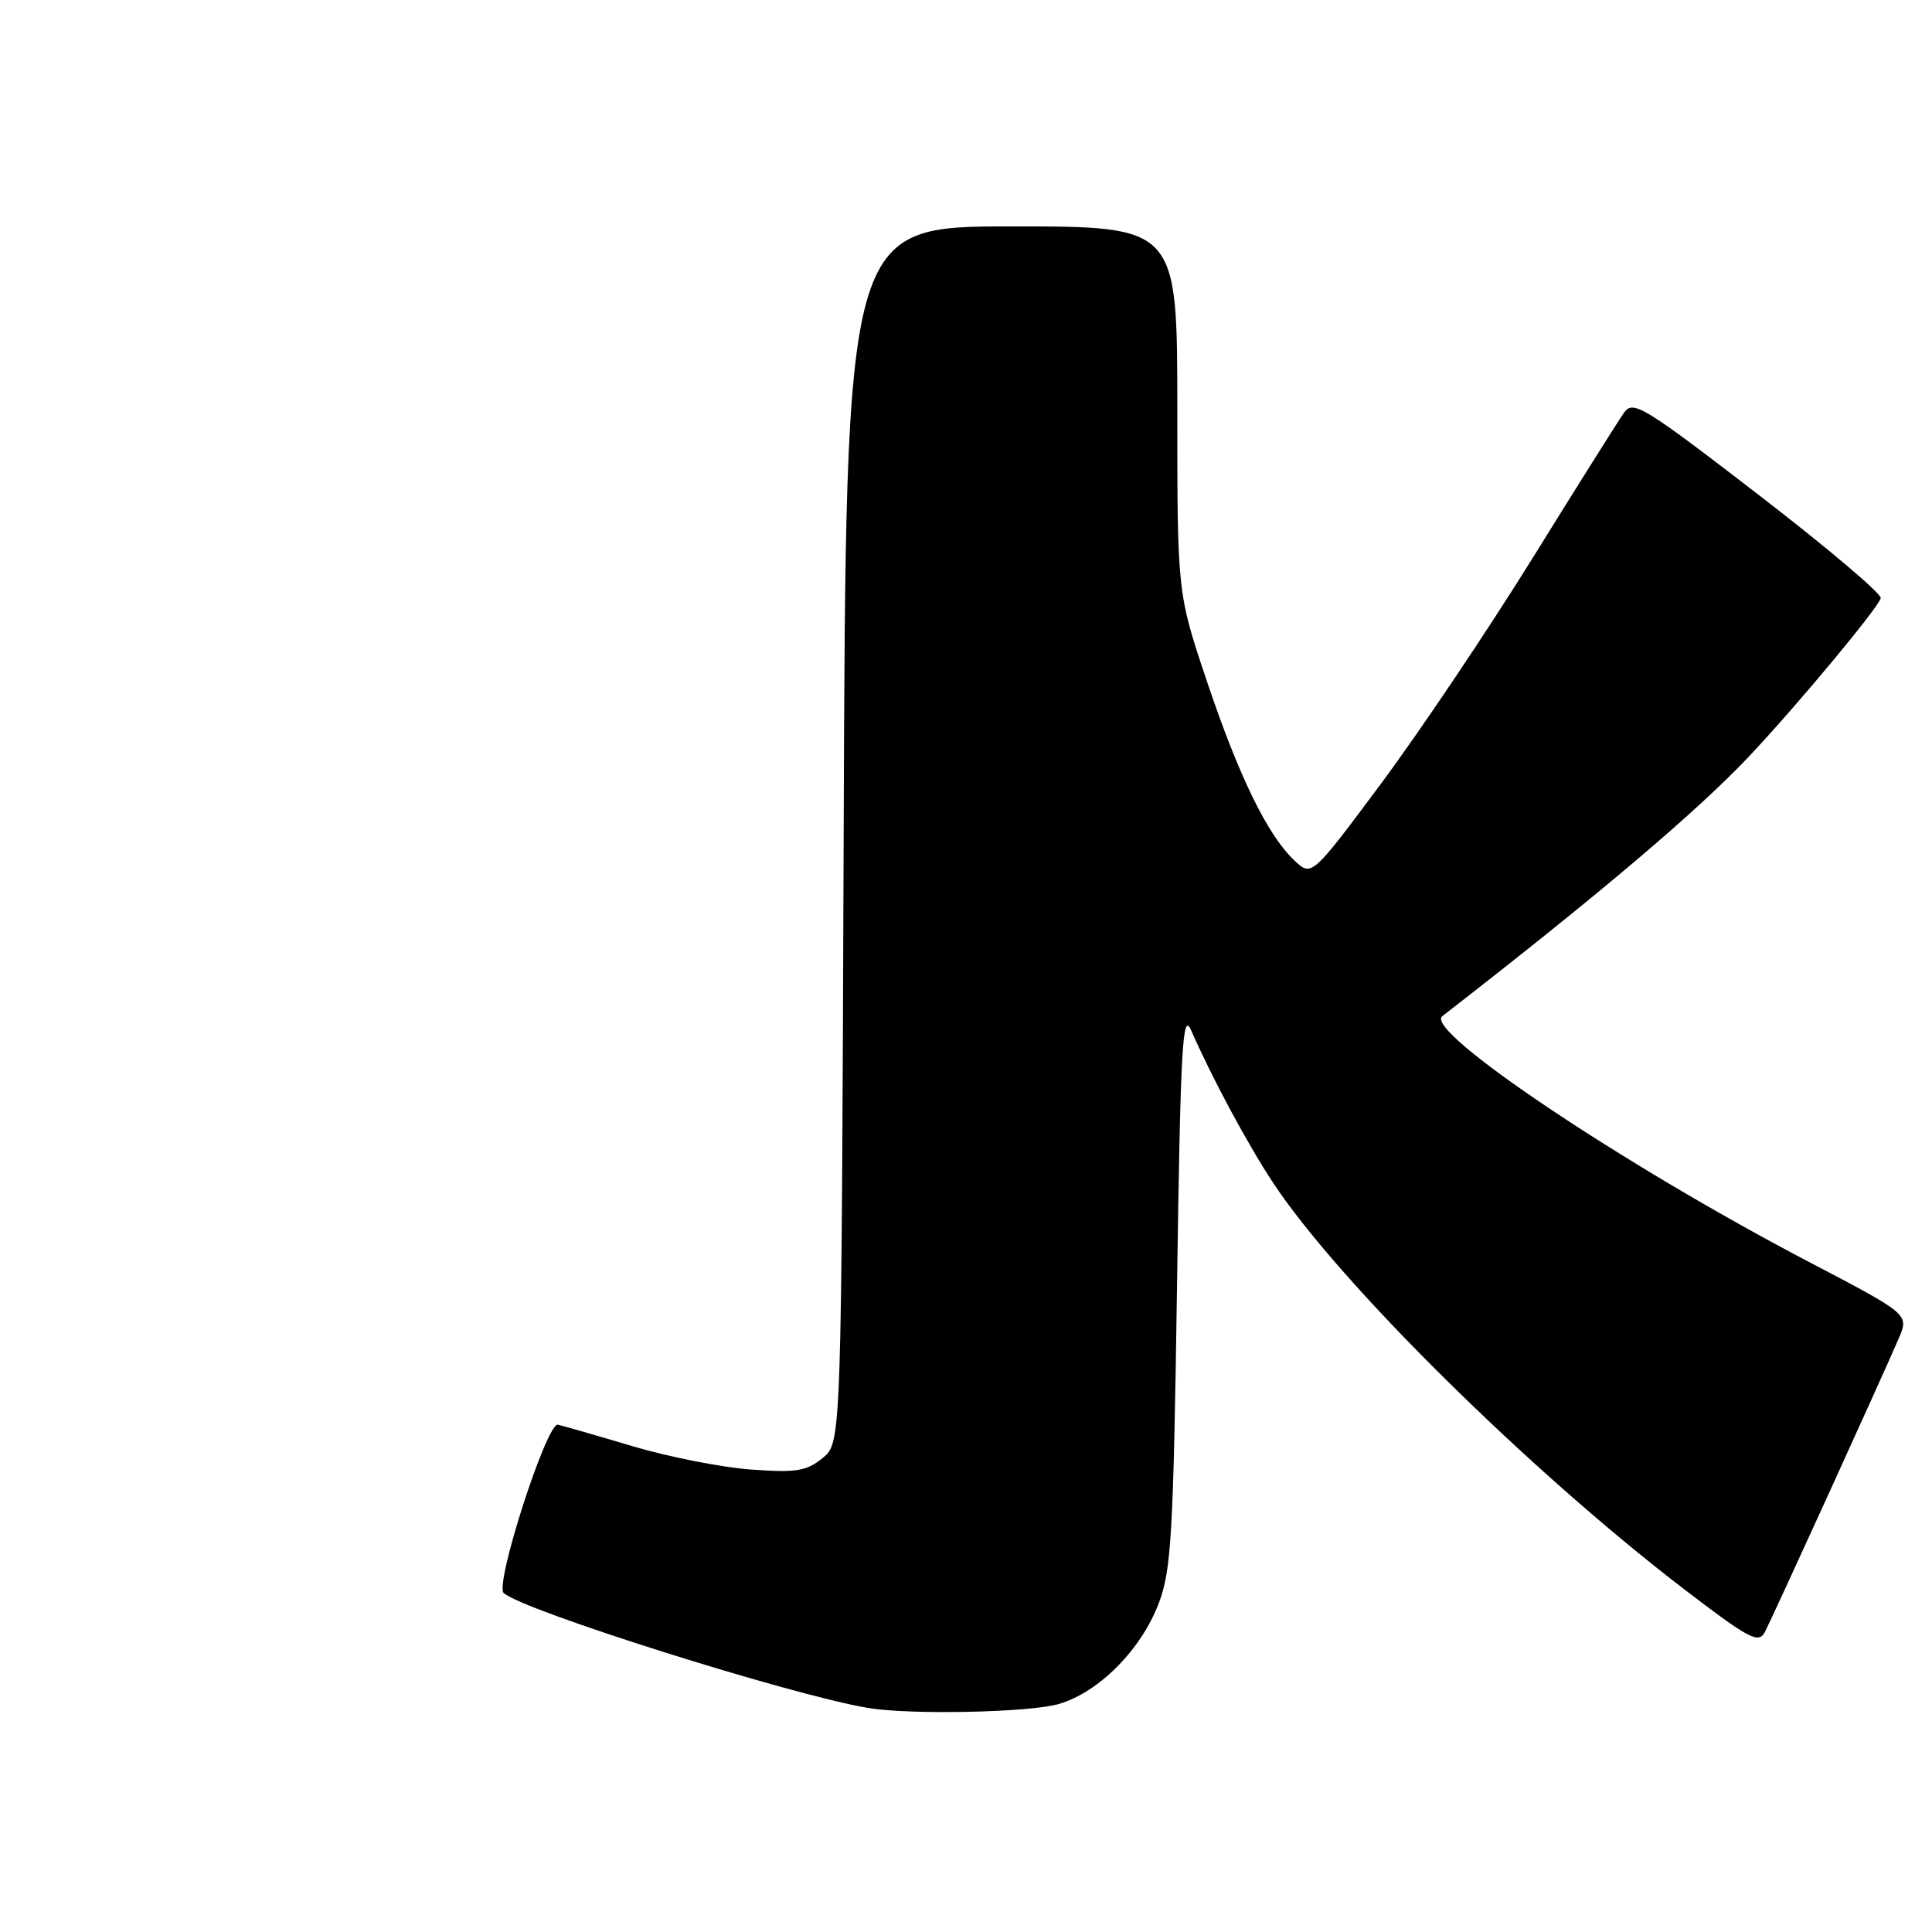 <?xml version="1.0" encoding="UTF-8" standalone="no"?>
<!DOCTYPE svg PUBLIC "-//W3C//DTD SVG 1.1//EN" "http://www.w3.org/Graphics/SVG/1.1/DTD/svg11.dtd" >
<svg xmlns="http://www.w3.org/2000/svg" xmlns:xlink="http://www.w3.org/1999/xlink" version="1.1" viewBox="0 0 256 256">
 <g >
 <path fill="currentColor"
d=" M 140.36 225.77 C 145.68 224.18 151.24 218.54 153.56 212.39 C 155.20 208.06 155.48 203.23 155.96 170.50 C 156.42 138.73 156.69 133.92 157.82 136.50 C 160.63 142.91 165.38 151.73 168.74 156.80 C 177.55 170.07 202.51 194.74 223.04 210.49 C 231.75 217.16 233.02 217.84 233.84 216.27 C 234.85 214.37 249.34 182.59 251.60 177.33 C 252.96 174.15 252.96 174.15 239.65 167.19 C 215.03 154.30 188.60 136.59 191.11 134.65 C 211.82 118.58 224.96 107.45 231.82 100.16 C 238.29 93.28 248.80 80.64 249.21 79.26 C 249.37 78.71 242.08 72.54 233.00 65.55 C 217.76 53.82 216.40 52.99 215.20 54.67 C 214.48 55.68 209.05 64.32 203.12 73.88 C 197.19 83.44 188.17 96.86 183.08 103.72 C 173.81 116.17 173.81 116.17 171.54 114.04 C 167.96 110.68 164.18 102.93 159.92 90.27 C 156.00 78.59 156.00 78.59 156.00 54.30 C 156.00 30.00 156.00 30.00 134.04 30.00 C 112.08 30.00 112.08 30.00 111.79 110.59 C 111.50 191.18 111.50 191.18 109.00 193.20 C 106.85 194.94 105.51 195.16 99.50 194.72 C 95.65 194.44 88.61 193.05 83.85 191.64 C 79.09 190.22 74.63 188.94 73.93 188.78 C 72.45 188.45 65.52 209.95 66.74 211.08 C 69.21 213.37 104.70 224.57 115.00 226.31 C 120.62 227.25 136.54 226.92 140.36 225.77 Z "/>
</g>
</svg>